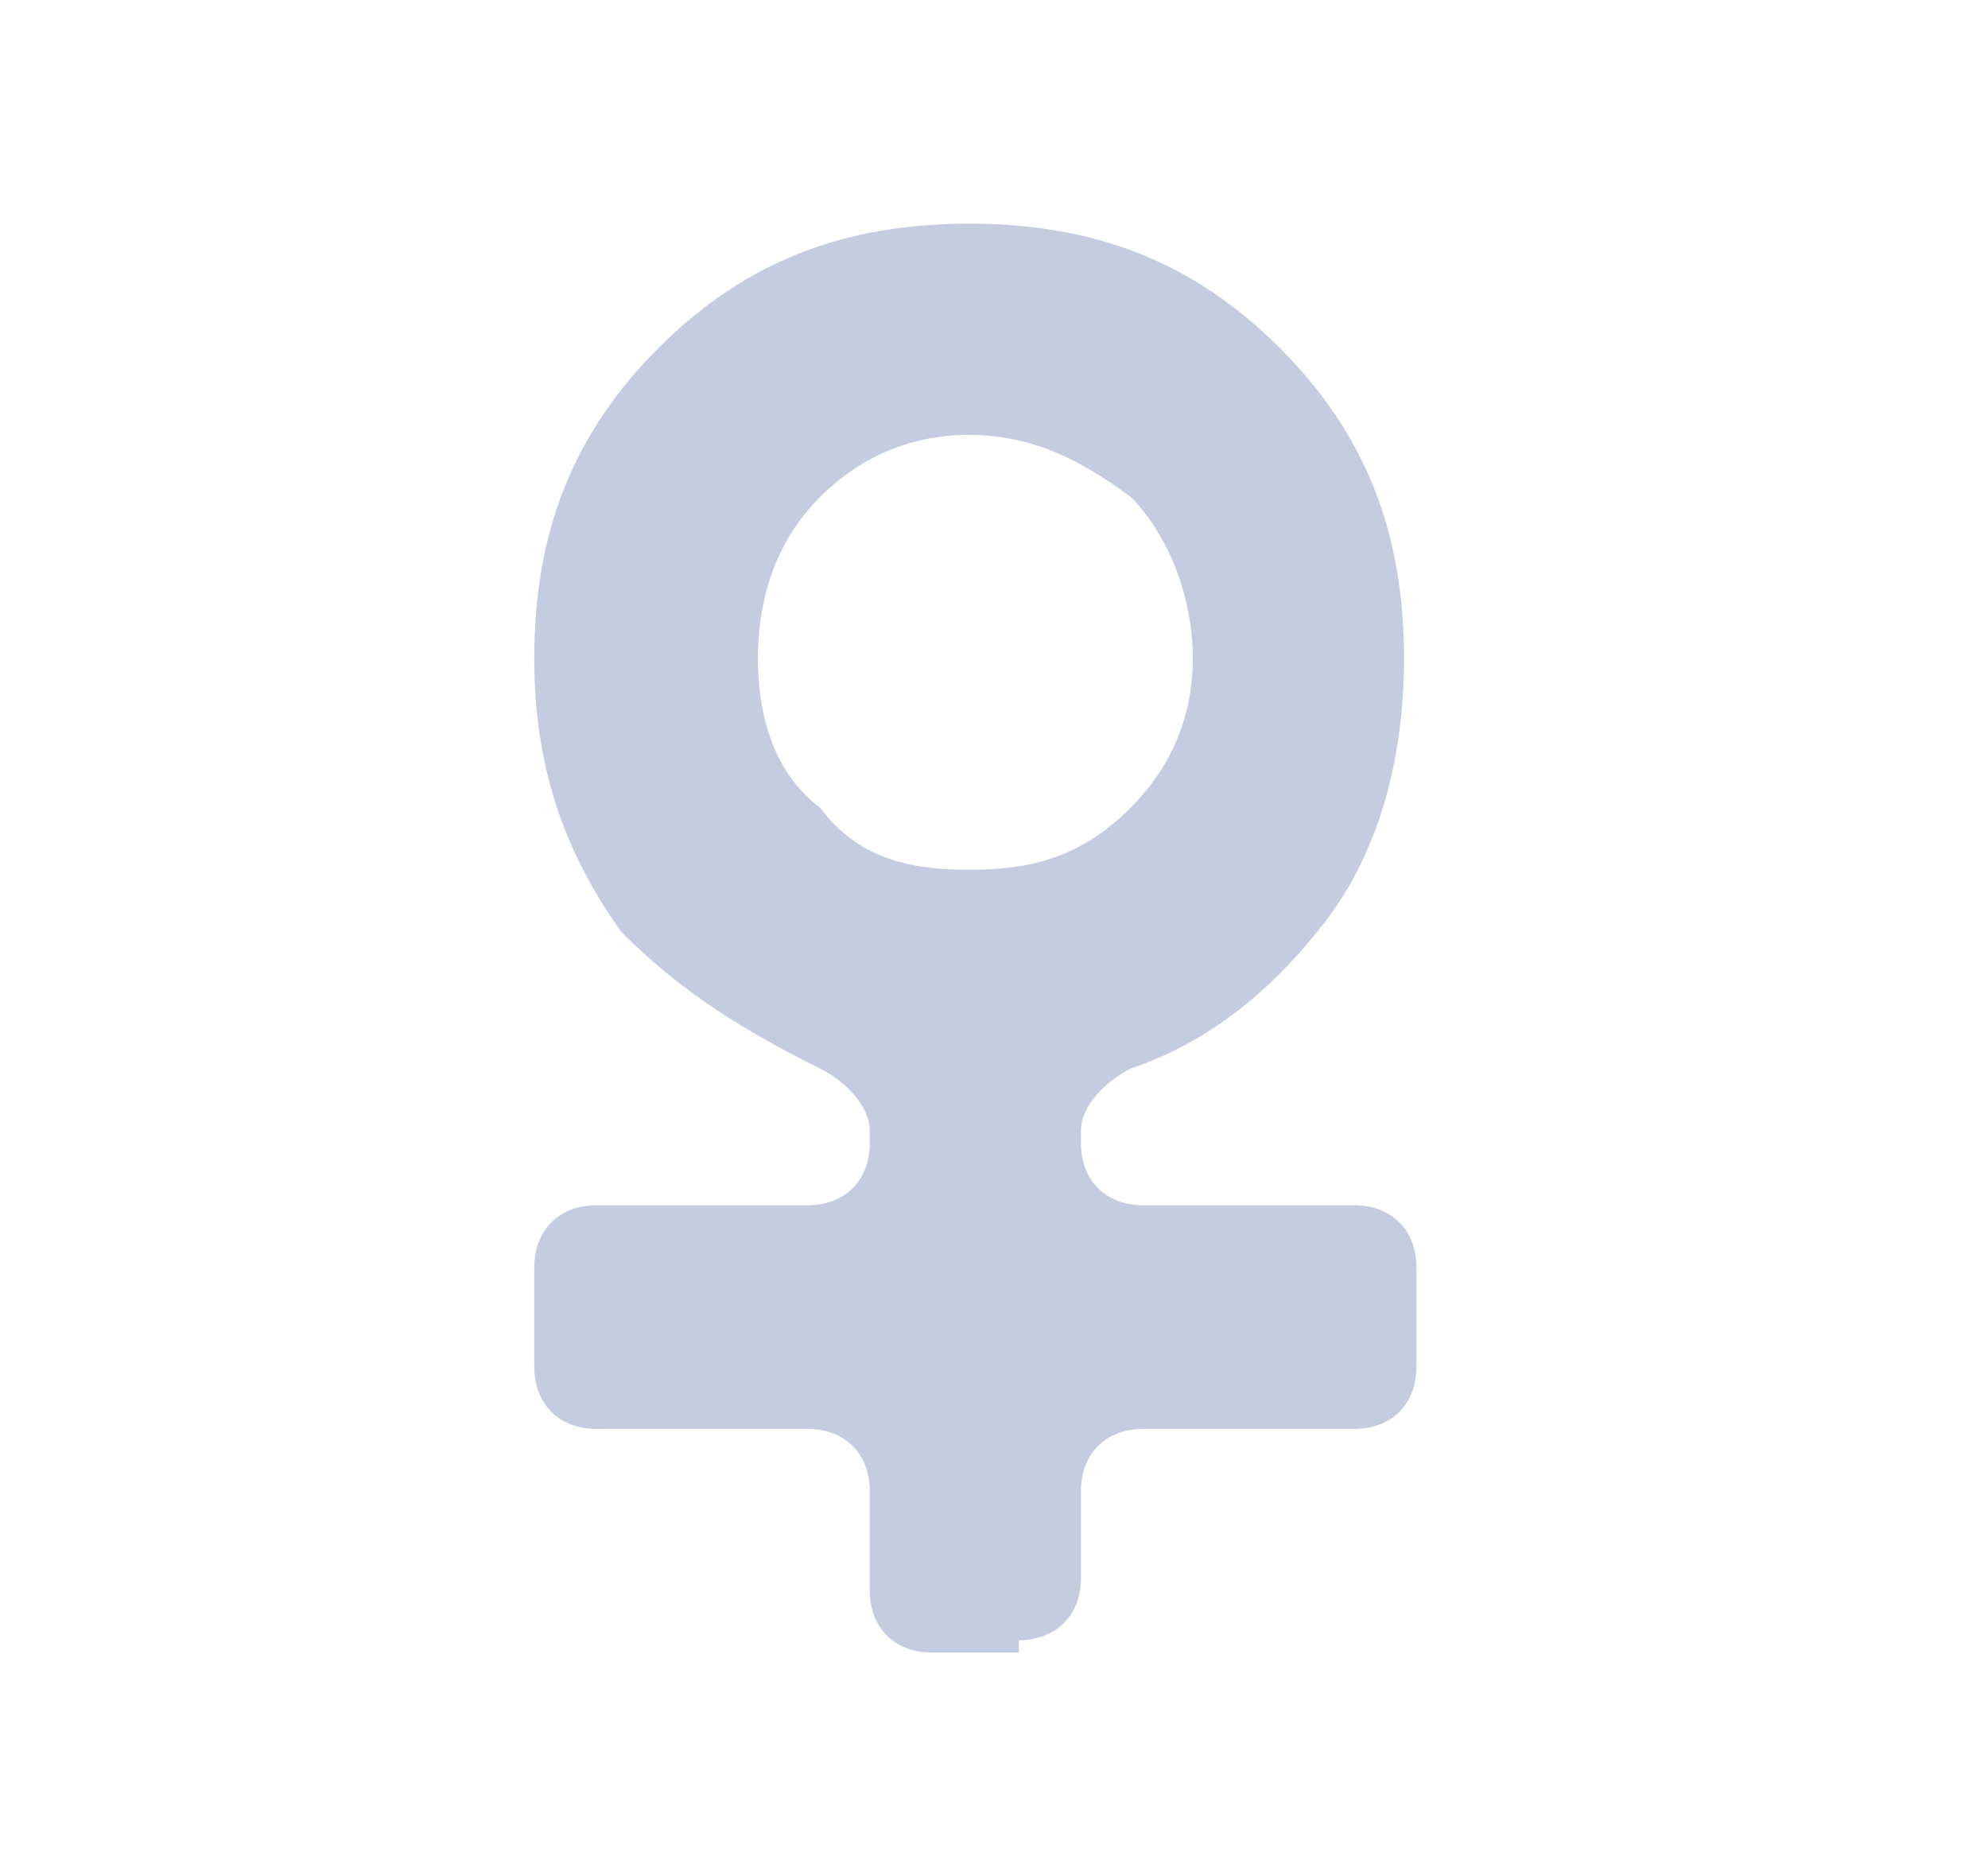 <?xml version="1.0" encoding="utf-8"?>
<!-- Generator: Adobe Illustrator 24.0.3, SVG Export Plug-In . SVG Version: 6.00 Build 0)  -->
<svg version="1.1" id="Layer_1" xmlns="http://www.w3.org/2000/svg" xmlns:xlink="http://www.w3.org/1999/xlink" x="0px" y="0px"
	 viewBox="0 0 16 15" style="enable-background:new 0 0 16 15;" xml:space="preserve">
<style type="text/css">
	.st0{display:none;fill:#C4CDDF;}
	.st1{fill:#C4CDDF;}
	.st2{display:none;fill-rule:evenodd;clip-rule:evenodd;fill:#C4CDDF;}
	.st3{display:none;fill:none;stroke:#C4CDDF;stroke-width:1.2;}
</style>
<path class="st0" d="M11.2,6.1c0.7,0,1.4,0.3,1.9,0.8c0.5,0.5,0.8,1.2,0.8,1.9v3.3c0,0.4-0.1,0.7-0.4,0.9c-0.3,0.3-0.6,0.4-0.9,0.4
	H3.2c-0.4,0-0.7-0.1-0.9-0.4c-0.3-0.2-0.4-0.6-0.4-0.9V8.8c0-0.7,0.3-1.4,0.8-1.9s1.2-0.8,1.9-0.8v-2h1.3v2h1.3v-2h1.3v2h1.3v-2h1.3
	V6.1z M4.5,7.5c-0.4,0-0.7,0.1-0.9,0.4C3.3,8.1,3.2,8.5,3.2,8.8v0.7h9.3V8.8c0-0.4-0.1-0.7-0.4-0.9c-0.2-0.3-0.6-0.4-0.9-0.4H4.5z
	 M3.2,10.8v1.3h9.3v-1.3H3.2z M4.5,2.1c0.2,0,0.3-0.1,0.5-0.2c0.1-0.1,0.2-0.3,0.2-0.5c0.2,0,0.3,0.1,0.5,0.2C5.8,1.8,5.8,2,5.8,2.1
	v0.7c0,0.2-0.1,0.3-0.2,0.5C5.5,3.4,5.3,3.5,5.2,3.5C5,3.5,4.8,3.4,4.7,3.3C4.6,3.2,4.5,3,4.5,2.8V2.1z M7.2,2.1
	c0.2,0,0.3-0.1,0.5-0.2c0.1-0.1,0.2-0.3,0.2-0.5c0.2,0,0.3,0.1,0.5,0.2C8.4,1.8,8.5,2,8.5,2.1v0.7c0,0.2-0.1,0.3-0.2,0.5
	C8.2,3.4,8,3.5,7.8,3.5c-0.2,0-0.3-0.1-0.5-0.2C7.2,3.2,7.2,3,7.2,2.8V2.1z M9.8,2.1c0.2,0,0.3-0.1,0.5-0.2s0.2-0.3,0.2-0.5
	c0.2,0,0.3,0.1,0.5,0.2c0.1,0.1,0.2,0.3,0.2,0.5v0.7c0,0.2-0.1,0.3-0.2,0.5c-0.1,0.1-0.3,0.2-0.5,0.2c-0.2,0-0.3-0.1-0.5-0.2
	C9.9,3.2,9.8,3,9.8,2.8V2.1z"/>
<path class="st1" d="M8.2,13.2c0.3,0,0.5-0.2,0.5-0.5V12c0-0.3,0.2-0.5,0.5-0.5h1.7c0.3,0,0.5-0.2,0.5-0.5v-0.8
	c0-0.3-0.2-0.5-0.5-0.5H9.2c-0.3,0-0.5-0.2-0.5-0.5V9.1c0-0.2,0.2-0.4,0.4-0.5c0.6-0.2,1.1-0.6,1.5-1.1c0.5-0.6,0.7-1.4,0.7-2.2
	c0-1-0.3-1.8-1-2.5c-0.7-0.7-1.5-1-2.5-1S6,2.1,5.3,2.8c-0.7,0.7-1,1.5-1,2.5c0,0.8,0.2,1.5,0.7,2.2C5.5,8,6,8.3,6.6,8.6
	c0.2,0.1,0.4,0.3,0.4,0.5v0.1c0,0.3-0.2,0.5-0.5,0.5H4.8c-0.3,0-0.5,0.2-0.5,0.5V11c0,0.3,0.2,0.5,0.5,0.5h1.7
	c0.3,0,0.5,0.2,0.5,0.5v0.8c0,0.3,0.2,0.5,0.5,0.5H8.2z M7.8,3.5c0.5,0,0.9,0.2,1.3,0.5c0.3,0.3,0.5,0.8,0.5,1.3S9.4,6.2,9.1,6.5
	C8.7,6.9,8.3,7,7.8,7S6.9,6.9,6.6,6.5C6.2,6.2,6.1,5.7,6.1,5.3S6.2,4.4,6.6,4C6.9,3.7,7.3,3.5,7.8,3.5z"/>
<path class="st2" d="M7.8,0.7c1.3,0,2.6,0.4,3.7,1.1c1.1,0.7,2,1.8,2.5,3c0.5,1.2,0.6,2.6,0.4,3.9c-0.3,1.3-0.9,2.5-1.8,3.4
	c-0.9,0.9-2.1,1.6-3.4,1.8c-1.3,0.3-2.7,0.1-3.9-0.4c-1.2-0.5-2.3-1.4-3-2.5S1,8.7,1,7.4c0-1.8,0.7-3.5,2-4.8C4.3,1.4,6,0.7,7.8,0.7
	L7.8,0.7z M11.4,9.8c-0.1,0.1-0.2,0.2-0.4,0.3c-0.2,0-0.3,0-0.5-0.1L7.8,8.4c0,0-0.1,0-0.1-0.1c-0.1,0-0.3-0.1-0.4-0.2
	C7.3,8,7.2,7.9,7.2,7.7V4.5c0-0.2,0.1-0.3,0.2-0.4C7.5,4,7.7,3.9,7.8,3.9S8.2,4,8.3,4.1c0.1,0.1,0.2,0.3,0.2,0.4v2.8L11.2,9
	c0.1,0.1,0.2,0.2,0.3,0.4C11.5,9.5,11.5,9.7,11.4,9.8z"/>
<path class="st0" d="M4.1,10.8V5.9h1.2v4.9H4.1z M4.6,5C4.4,5,4.3,5,4.1,4.9C4,4.7,3.9,4.6,3.9,4.4C3.9,4.2,4,4,4.1,3.9
	c0.1-0.1,0.3-0.2,0.5-0.2c0.2,0,0.4,0.1,0.5,0.2C5.3,4,5.4,4.2,5.4,4.4c0,0.2-0.1,0.3-0.2,0.5C5,5,4.8,5,4.6,5z M6.8,10.8V4.3h1.8
	c1,0,1.8,0.3,2.3,0.8s0.8,1.3,0.8,2.4c0,0.5-0.1,1-0.2,1.4c-0.1,0.4-0.3,0.8-0.6,1c-0.3,0.3-0.6,0.5-1,0.6c-0.4,0.1-0.8,0.2-1.3,0.2
	H6.8z M7.9,9.9h0.5c0.7,0,1.2-0.2,1.5-0.6c0.4-0.4,0.5-1,0.5-1.8c0-0.8-0.2-1.4-0.5-1.8C9.6,5.4,9.1,5.2,8.5,5.2H7.9V9.9z"/>
<path class="st3" d="M2.3,1.6h11c0.8,0,1.4,0.6,1.4,1.4v8.9c0,0.8-0.6,1.4-1.4,1.4h-11c-0.8,0-1.4-0.6-1.4-1.4V3
	C0.9,2.3,1.6,1.6,2.3,1.6z"/>
</svg>
